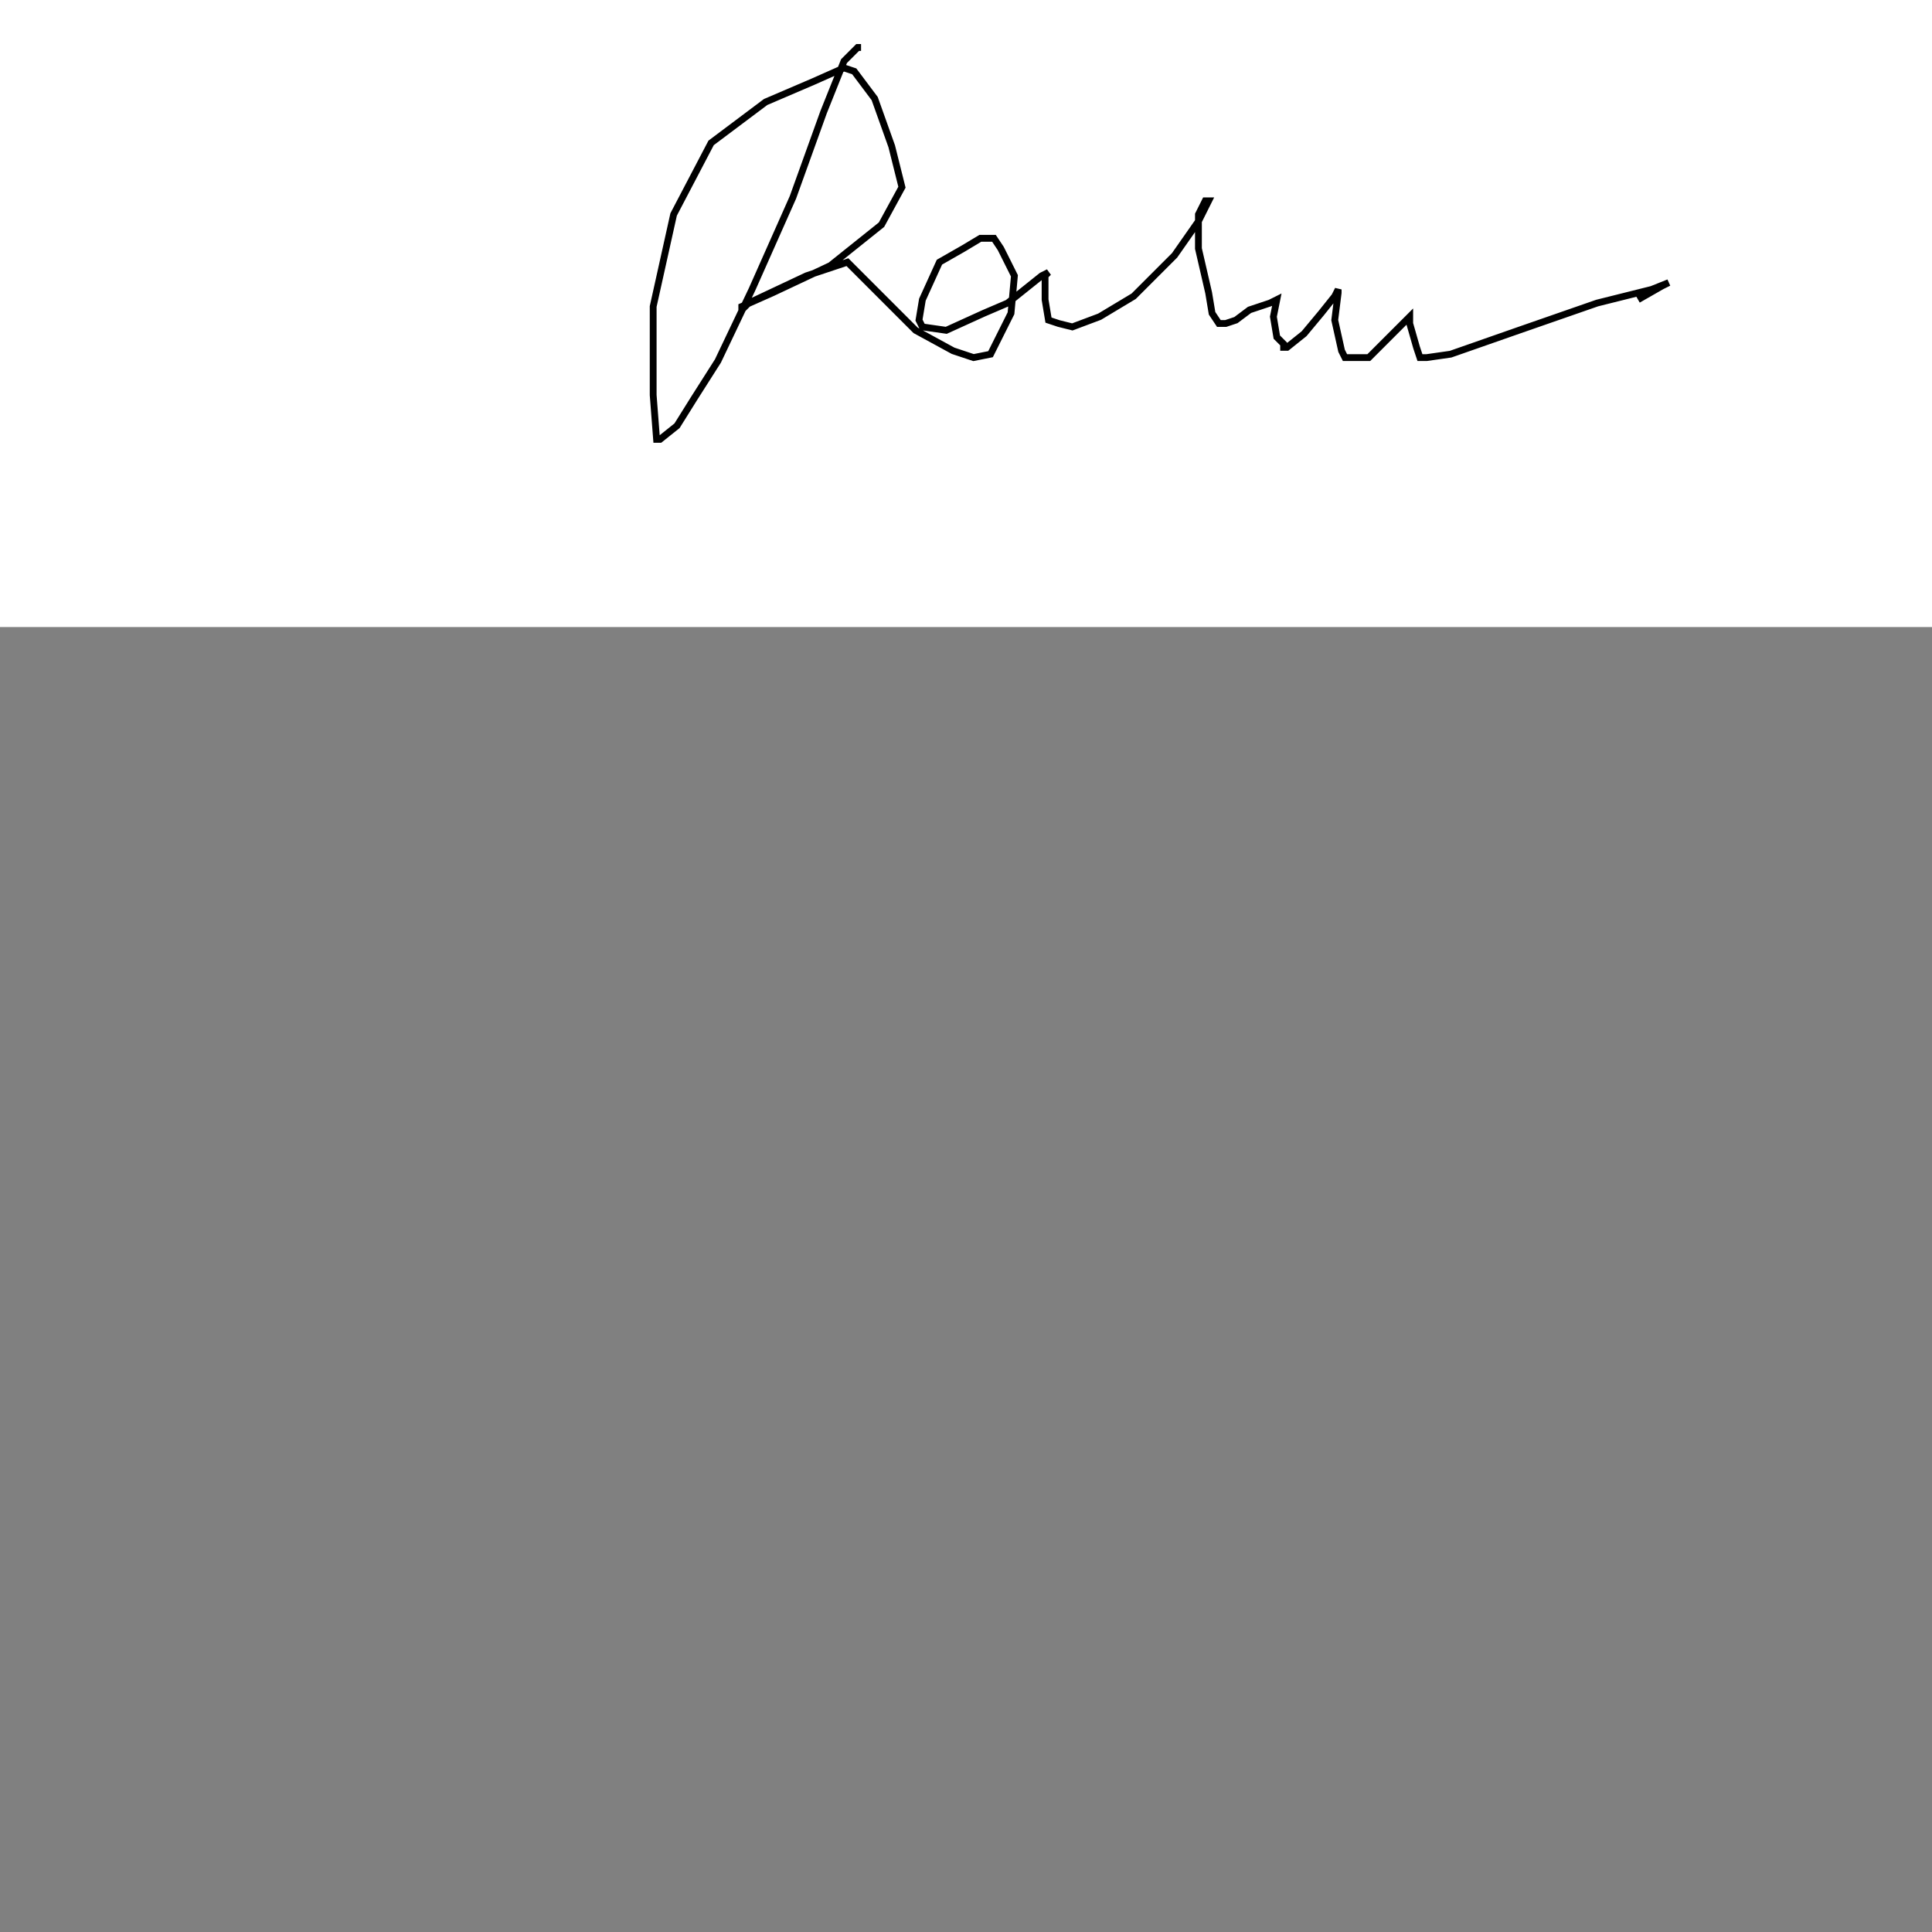 <?xml version="1.0"?>
<!DOCTYPE svg PUBLIC "-//W3C//DTD SVG 1.1//EN" "http://www.w3.org/Graphics/SVG/1.1/DTD/svg11.dtd">
<svg xmlns="http://www.w3.org/2000/svg" width="15cm" height="15cm">
	<rect width="100%" height="100%" fill="#808080" stroke="none"/>
	<g fill="#fff">
		<rect x="0" y="0" width="720" height="184"/>
		<g fill="none" stroke="#000" stroke-width="2">
			<polyline points="252.67,13.93 251.67,13.93 247.67,17.93 241.67,32.93 232.67,57.93 220.67,84.93 210.67,105.93 203.67,116.93 198.67,124.93 193.67,128.93 192.67,128.93 191.67,115.93 191.67,89.93 197.67,62.93 208.67,41.93 224.67,29.93 238.67,23.93 247.67,19.93 250.67,20.93 256.67,28.93 261.67,42.93 264.67,54.93 258.67,65.93 243.67,77.93 226.67,85.93 217.67,89.93 217.67,90.93 218.67,89.93 219.67,88.93 236.67,80.93 245.67,77.93 248.67,76.93 252.67,80.93 268.67,96.93 279.67,102.93 285.67,104.93 290.67,103.93 296.67,91.93 297.67,80.93 293.67,72.93 291.67,69.93 287.67,69.93 282.67,72.93 275.67,76.93 270.67,87.93 269.67,93.93 270.67,95.93 277.67,96.93 288.67,91.93 295.67,88.93 300.67,84.93 305.67,80.93 307.67,79.93 306.67,80.93 306.67,87.93 307.67,93.93 310.67,94.93 314.67,95.93 322.67,92.93 332.67,86.93 344.67,74.93 351.67,64.93 354.67,58.93 354.67,58.93 353.67,58.93 351.67,62.93 351.67,72.93 354.67,85.93 355.67,91.93 357.67,94.93 358.67,94.93 359.67,94.93 362.67,93.93 366.67,90.93 372.67,88.93 374.67,87.93 373.67,92.93 374.67,98.93 376.67,100.93 376.67,101.93 377.67,101.93 382.67,97.93 387.67,91.93 391.67,86.93 392.67,84.93 392.67,85.93 391.67,93.93 393.67,102.93 394.67,104.93 395.67,104.93 401.67,104.93 405.67,100.93 411.67,94.93 413.67,92.93 413.67,94.93 415.67,101.93 416.67,104.93 418.67,104.93 425.67,103.93 445.67,96.93 468.67,88.93 484.67,84.93 489.67,82.93 487.67,83.93 480.67,87.93"/>
		</g>
	</g>
</svg>